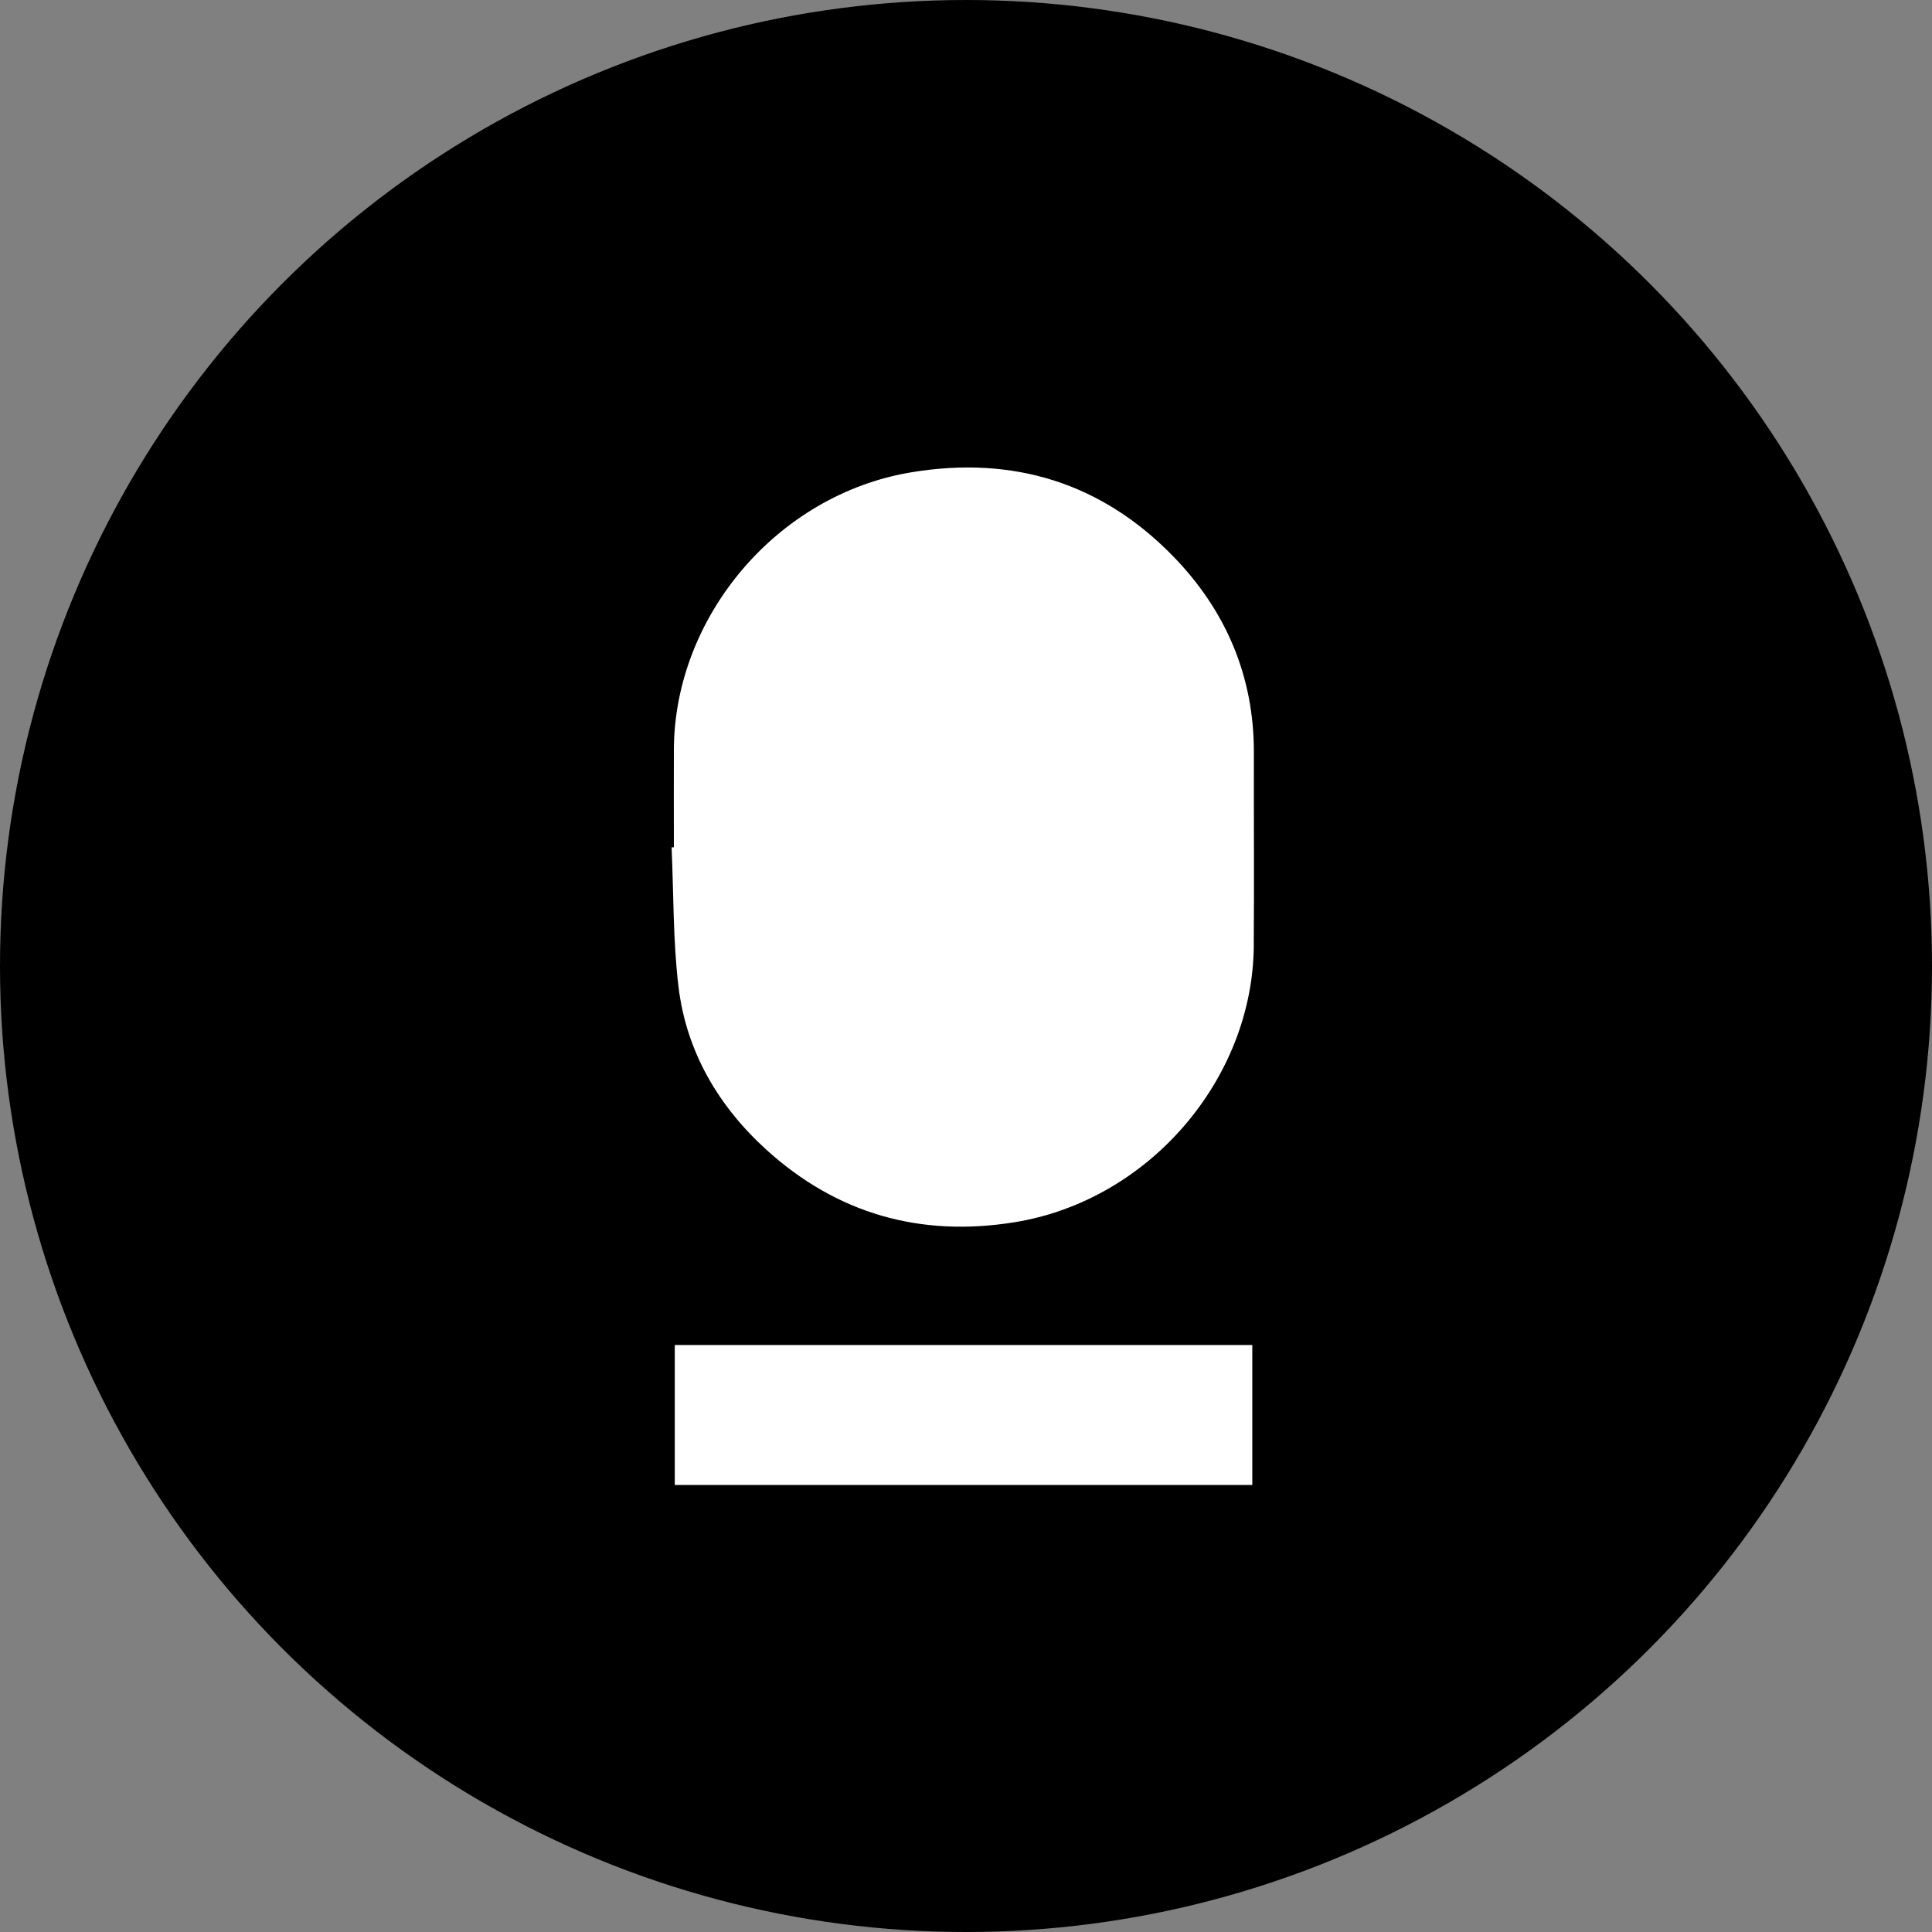 <?xml version="1.0" encoding="UTF-8"?>
<svg id="Layer_1" data-name="Layer 1" xmlns="http://www.w3.org/2000/svg" viewBox="0 0 500 500">
  <rect x="0" y="0" width="500" height="500" fill="#808080" stroke="none"/>
  <defs>
    <style>
      .cls-1, .cls-2 {
        stroke-width: 0px;
      }

      .cls-2 {
        fill: #fff;
      }
    </style>
  </defs>
  <circle class="cls-1" cx="250" cy="250" r="250"/>
  <path class="cls-2" d="m324.09,384.31h-149.46v-36.22h149.46v36.22Z"/>
  <path class="cls-2" d="m324.48,244.73c-.25,34.56-27.16,65.96-61.89,71.58-24.42,3.95-45.98-2.21-64.18-18.69-12.43-11.26-20.8-25.42-22.82-42.29-1.43-11.91-1.24-24.01-1.78-36.03.2,0,.39-.01.59-.02,0-8.51-.05-17.01,0-25.52.24-34.22,26.7-65.75,61.4-71.52,26.4-4.39,49.35,2.7,67.92,21.84,13.49,13.91,20.82,30.89,20.78,50.64-.03,16.67.09,33.34-.03,50.01Z"/>
</svg>